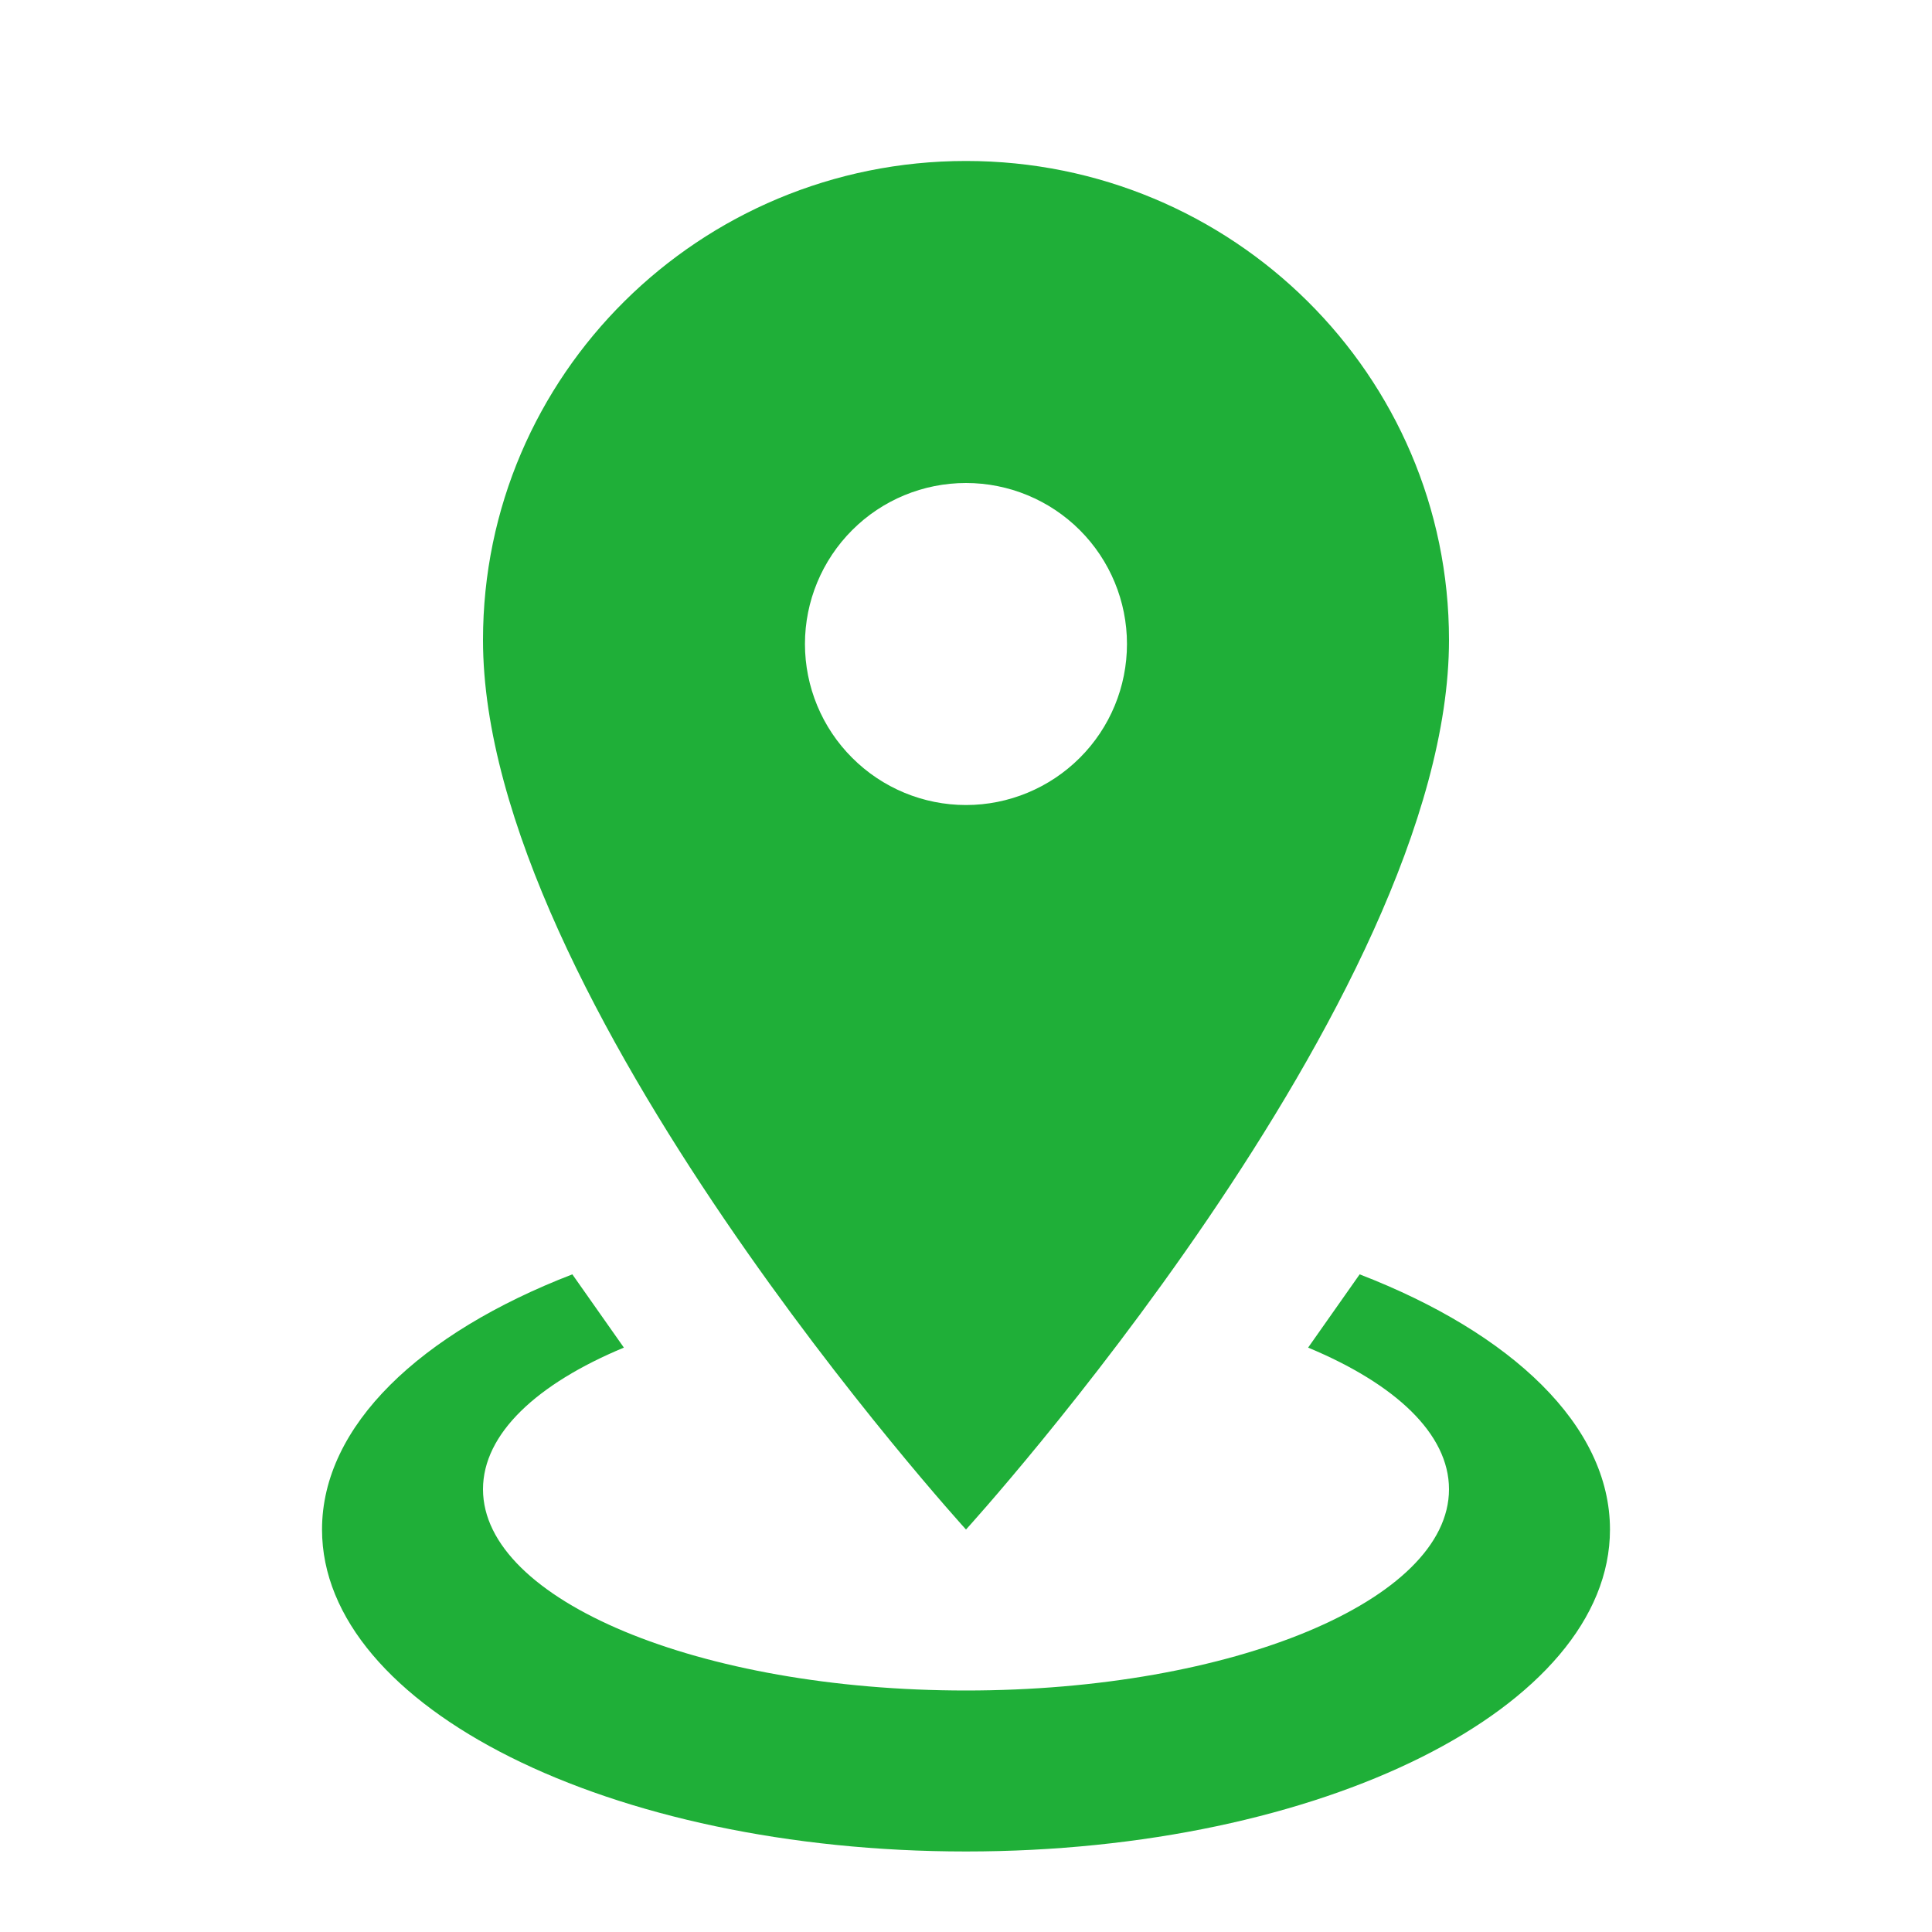 <svg width="25" height="25" viewBox="0 0 25 25" fill="none" xmlns="http://www.w3.org/2000/svg">
<path d="M12.5 2.083C15.948 2.083 18.75 4.854 18.75 8.281C18.75 12.927 12.5 19.792 12.5 19.792C12.5 19.792 6.25 12.927 6.25 8.281C6.25 4.854 9.052 2.083 12.5 2.083ZM12.5 6.25C11.947 6.25 11.417 6.469 11.027 6.86C10.636 7.251 10.416 7.781 10.416 8.333C10.416 8.886 10.636 9.416 11.027 9.806C11.417 10.197 11.947 10.417 12.5 10.417C13.052 10.417 13.582 10.197 13.973 9.806C14.364 9.416 14.583 8.886 14.583 8.333C14.583 7.781 14.364 7.251 13.973 6.86C13.582 6.469 13.052 6.25 12.5 6.25ZM20.833 19.792C20.833 22.094 17.104 23.958 12.5 23.958C7.896 23.958 4.167 22.094 4.167 19.792C4.167 18.448 5.437 17.25 7.406 16.49L8.073 17.438C6.948 17.906 6.25 18.552 6.25 19.271C6.25 20.708 9.052 21.875 12.5 21.875C15.948 21.875 18.75 20.708 18.75 19.271C18.75 18.552 18.052 17.906 16.927 17.438L17.594 16.49C19.562 17.25 20.833 18.448 20.833 19.792Z" fill="#1FAF38"/>
</svg>
